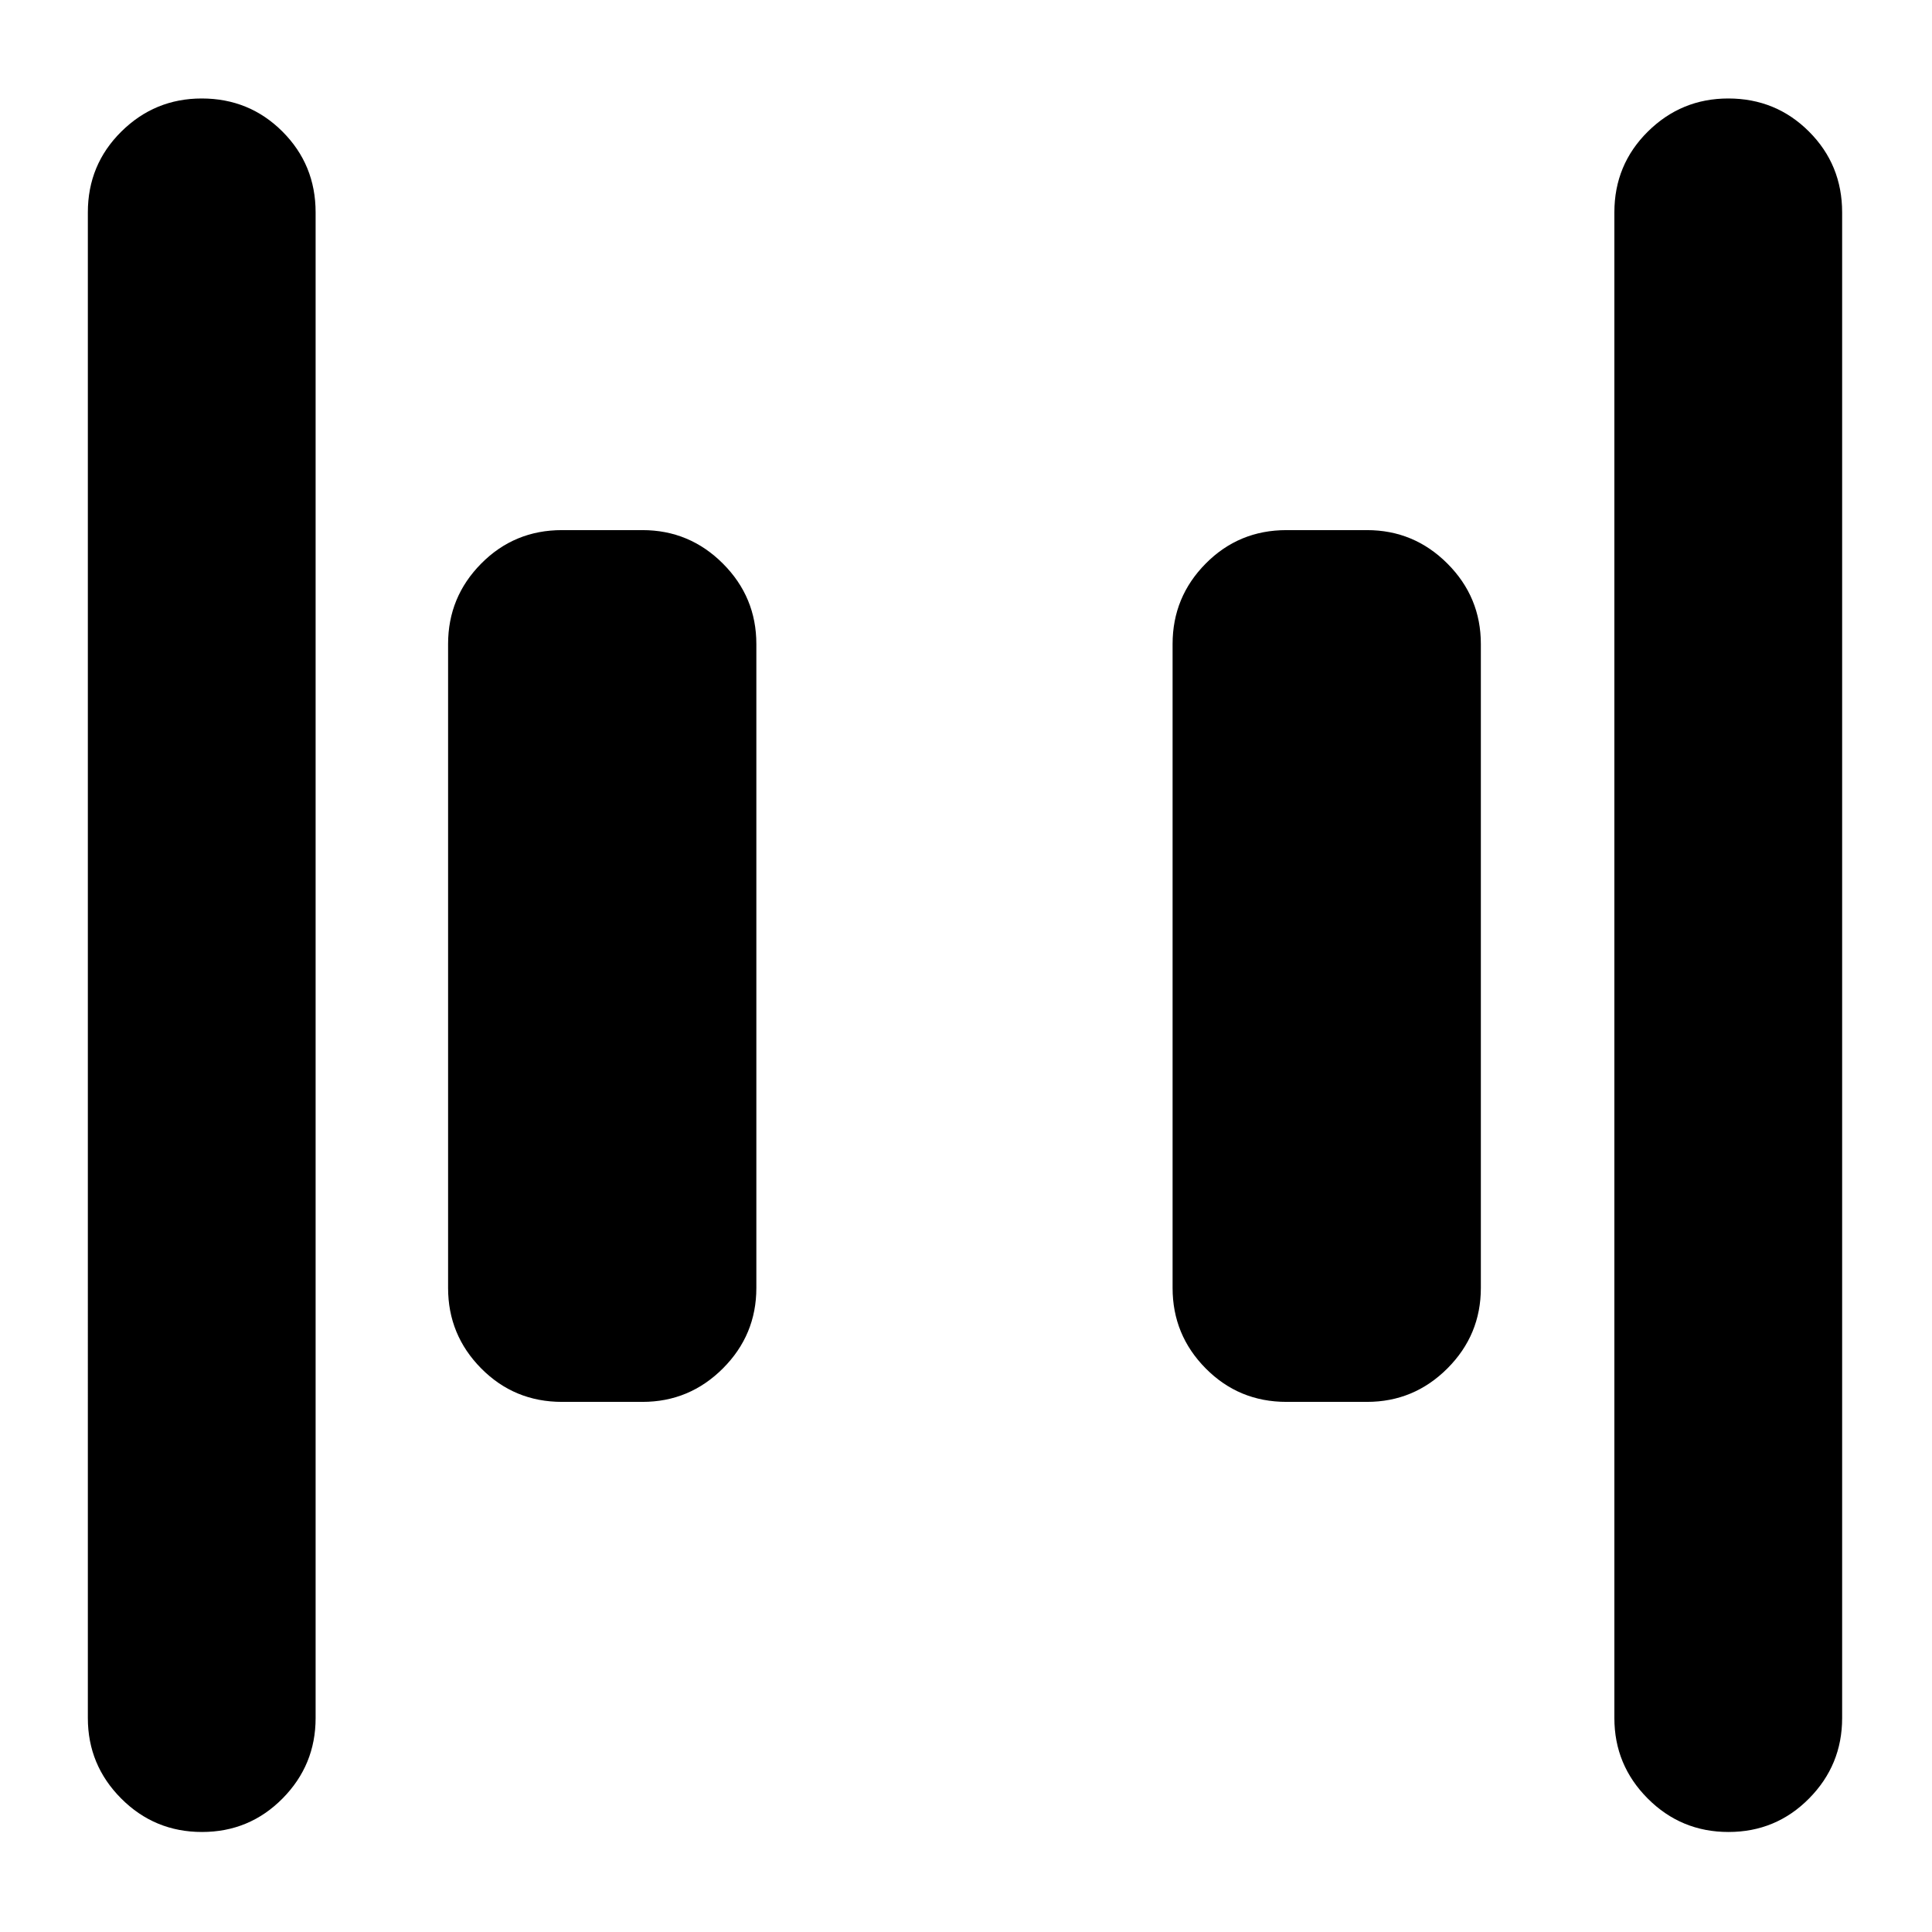 <svg xmlns="http://www.w3.org/2000/svg" height="24" viewBox="0 96 960 960" width="24"><path d="M639.239 792.587q-23.674 0-40.13-16.624-16.457-16.624-16.457-39.963V416q0-23.339 16.457-39.963 16.456-16.624 40.13-16.624h40q23.339 0 39.963 16.624 16.624 16.624 16.624 39.963v320q0 23.339-16.624 39.963-16.624 16.624-39.963 16.624h-40Zm-360 0q-23.674 0-40.13-16.624-16.457-16.624-16.457-39.963V416q0-23.339 16.457-39.963 16.456-16.624 40.13-16.624h40q23.339 0 39.963 16.624 16.624 16.624 16.624 39.963v320q0 23.339-16.624 39.963-16.624 16.624-39.963 16.624h-40ZM858.88 1006.3q-23.554 0-40.13-16.62-16.576-16.623-16.576-39.963V201.522q0-23.674 16.624-40.131 16.624-16.456 39.963-16.456 23.674 0 40.13 16.456 16.457 16.457 16.457 40.131v748.195q0 23.34-16.457 39.963-16.456 16.62-40.011 16.62Zm-758.521 0q-23.555 0-40.13-16.62-16.577-16.623-16.577-39.963V201.522q0-23.674 16.624-40.131 16.624-16.456 39.963-16.456 23.674 0 40.131 16.456 16.456 16.457 16.456 40.131v748.195q0 23.34-16.456 39.963-16.457 16.62-40.011 16.62Z"/></svg>
